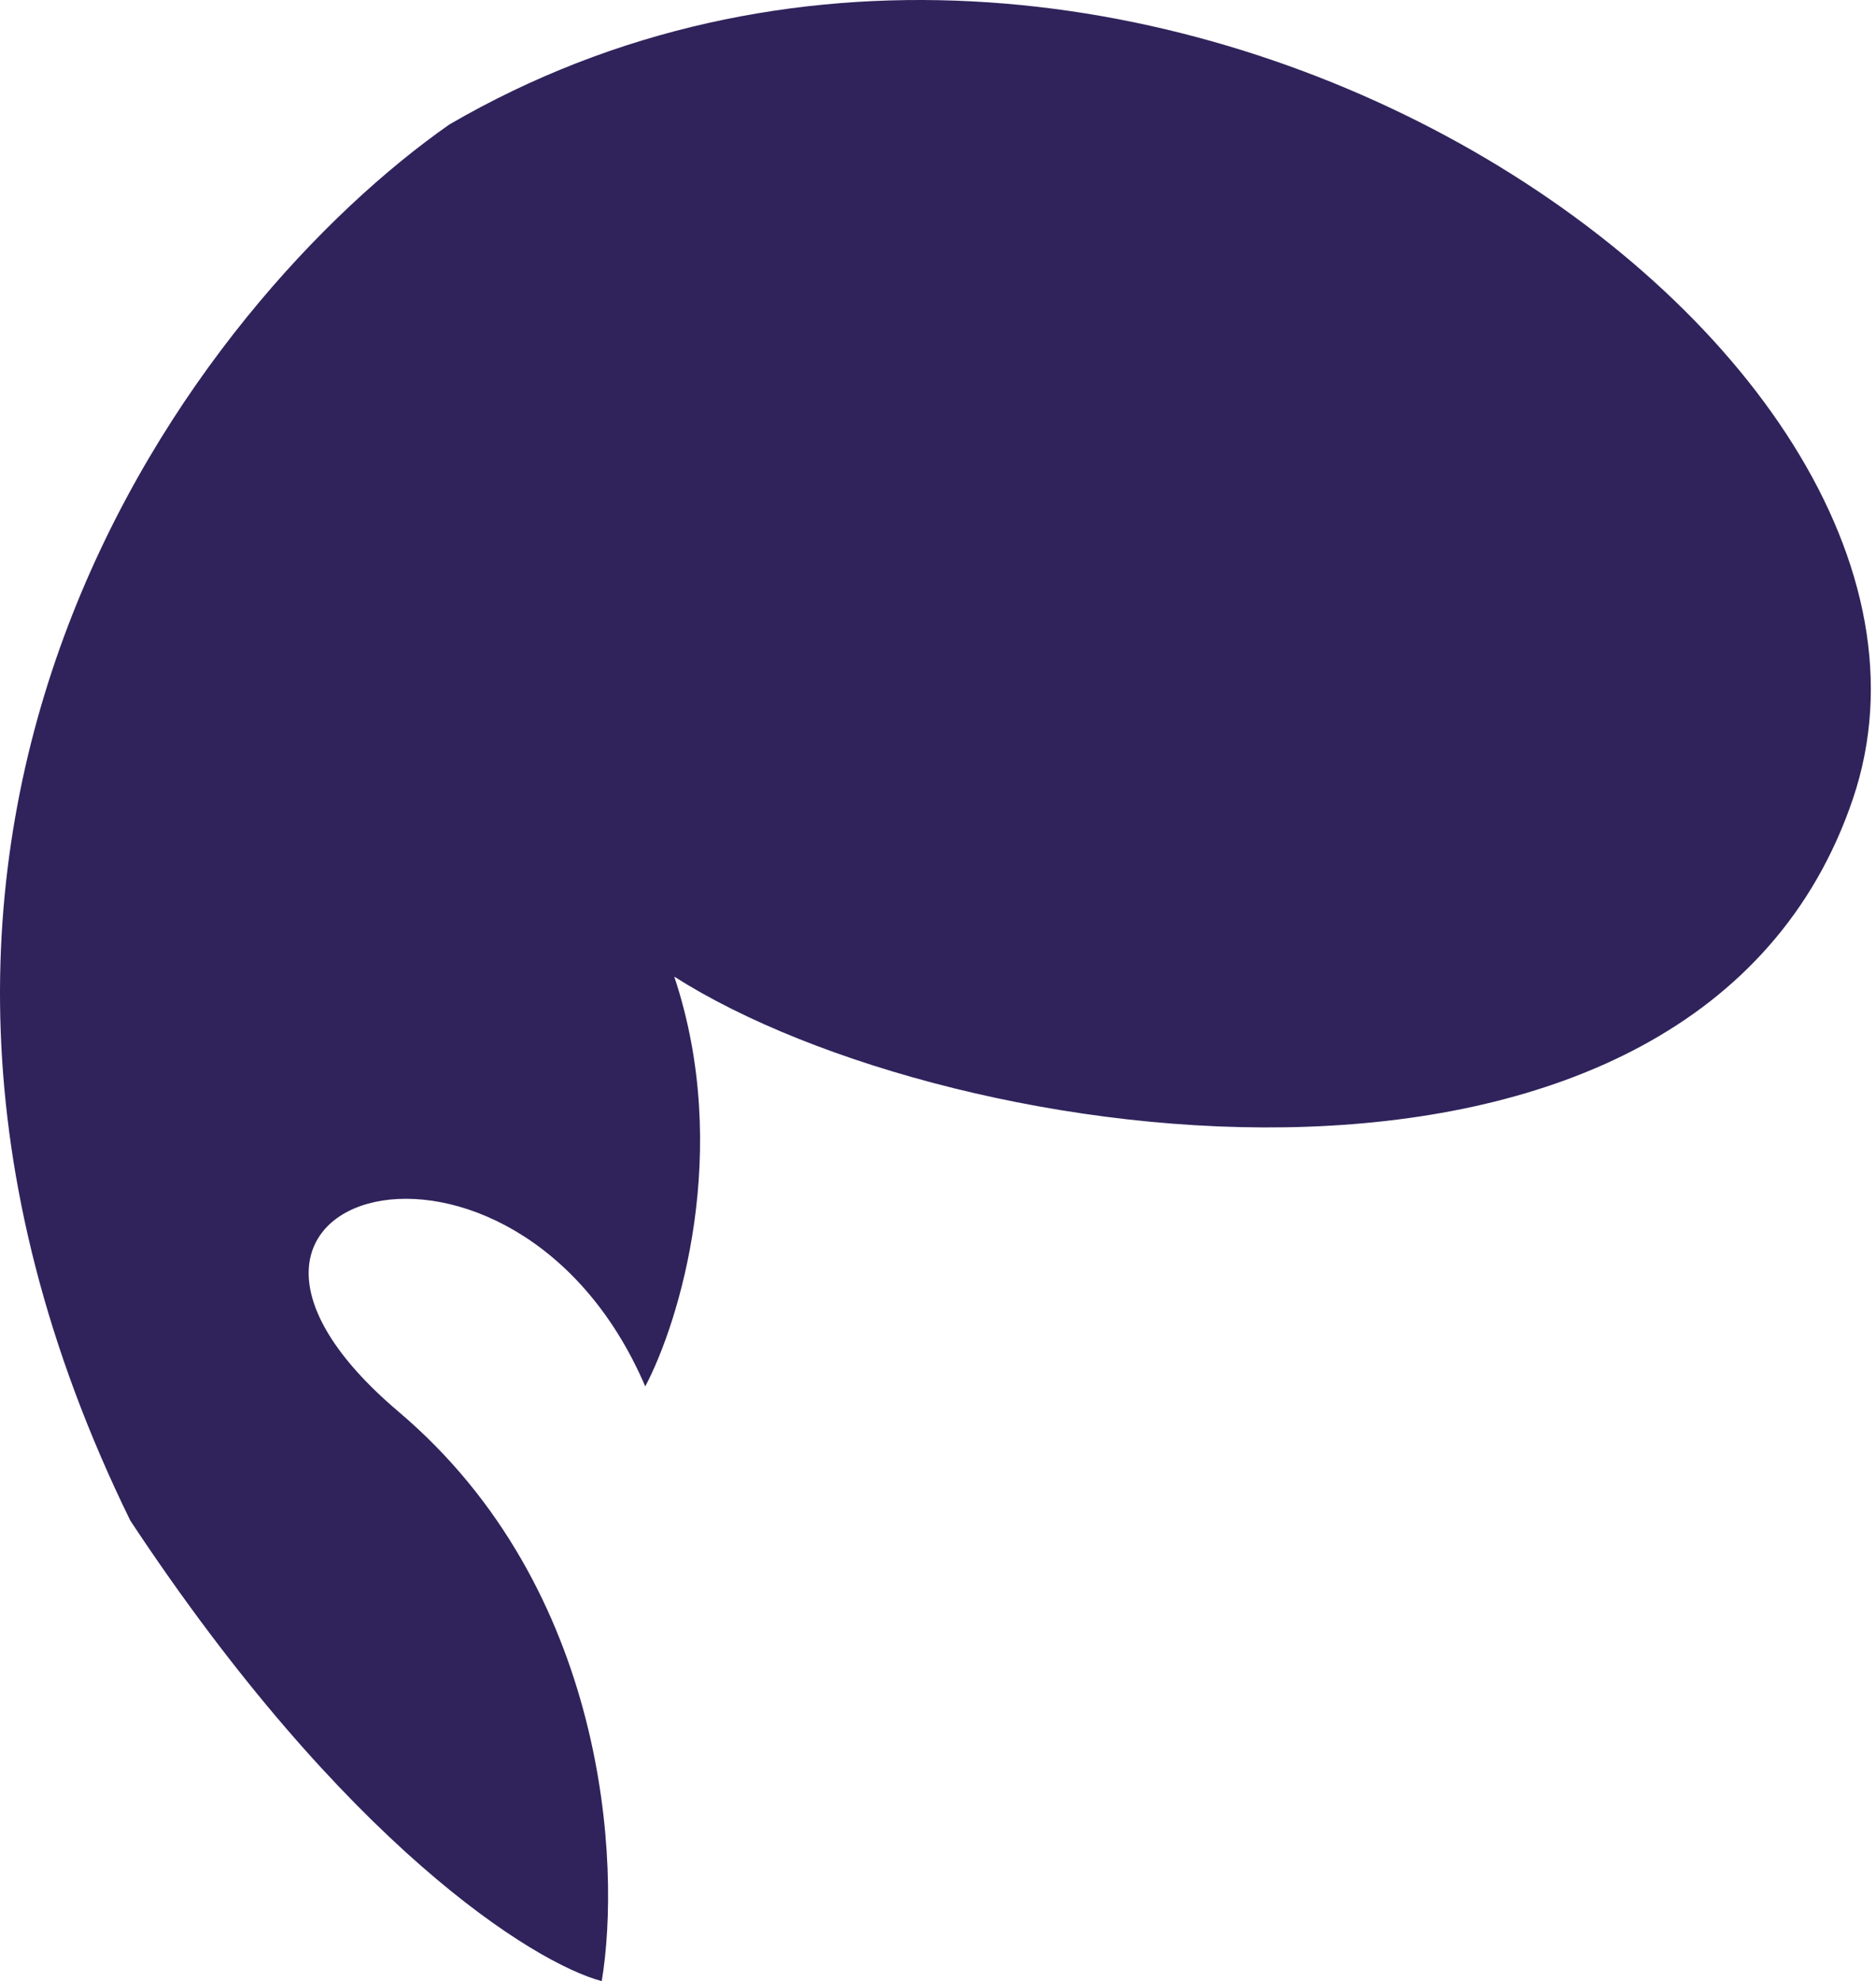<svg width="107" height="113" viewBox="0 0 107 113" fill="none" xmlns="http://www.w3.org/2000/svg">
<path d="M22.738 80.526C34.652 90.62 35.424 106.381 34.321 113C30.46 111.966 19.677 105.264 7.432 86.731C-12.094 46.853 11.431 17.026 25.634 7.098C63.692 -15.034 114.575 19.302 105.681 45.57C96.787 71.839 54.246 65.772 38.458 55.705C41.767 65.634 38.733 75.424 36.803 79.078C29.357 61.704 7.846 67.909 22.738 80.526Z" fill="#30235B"/>
</svg>
